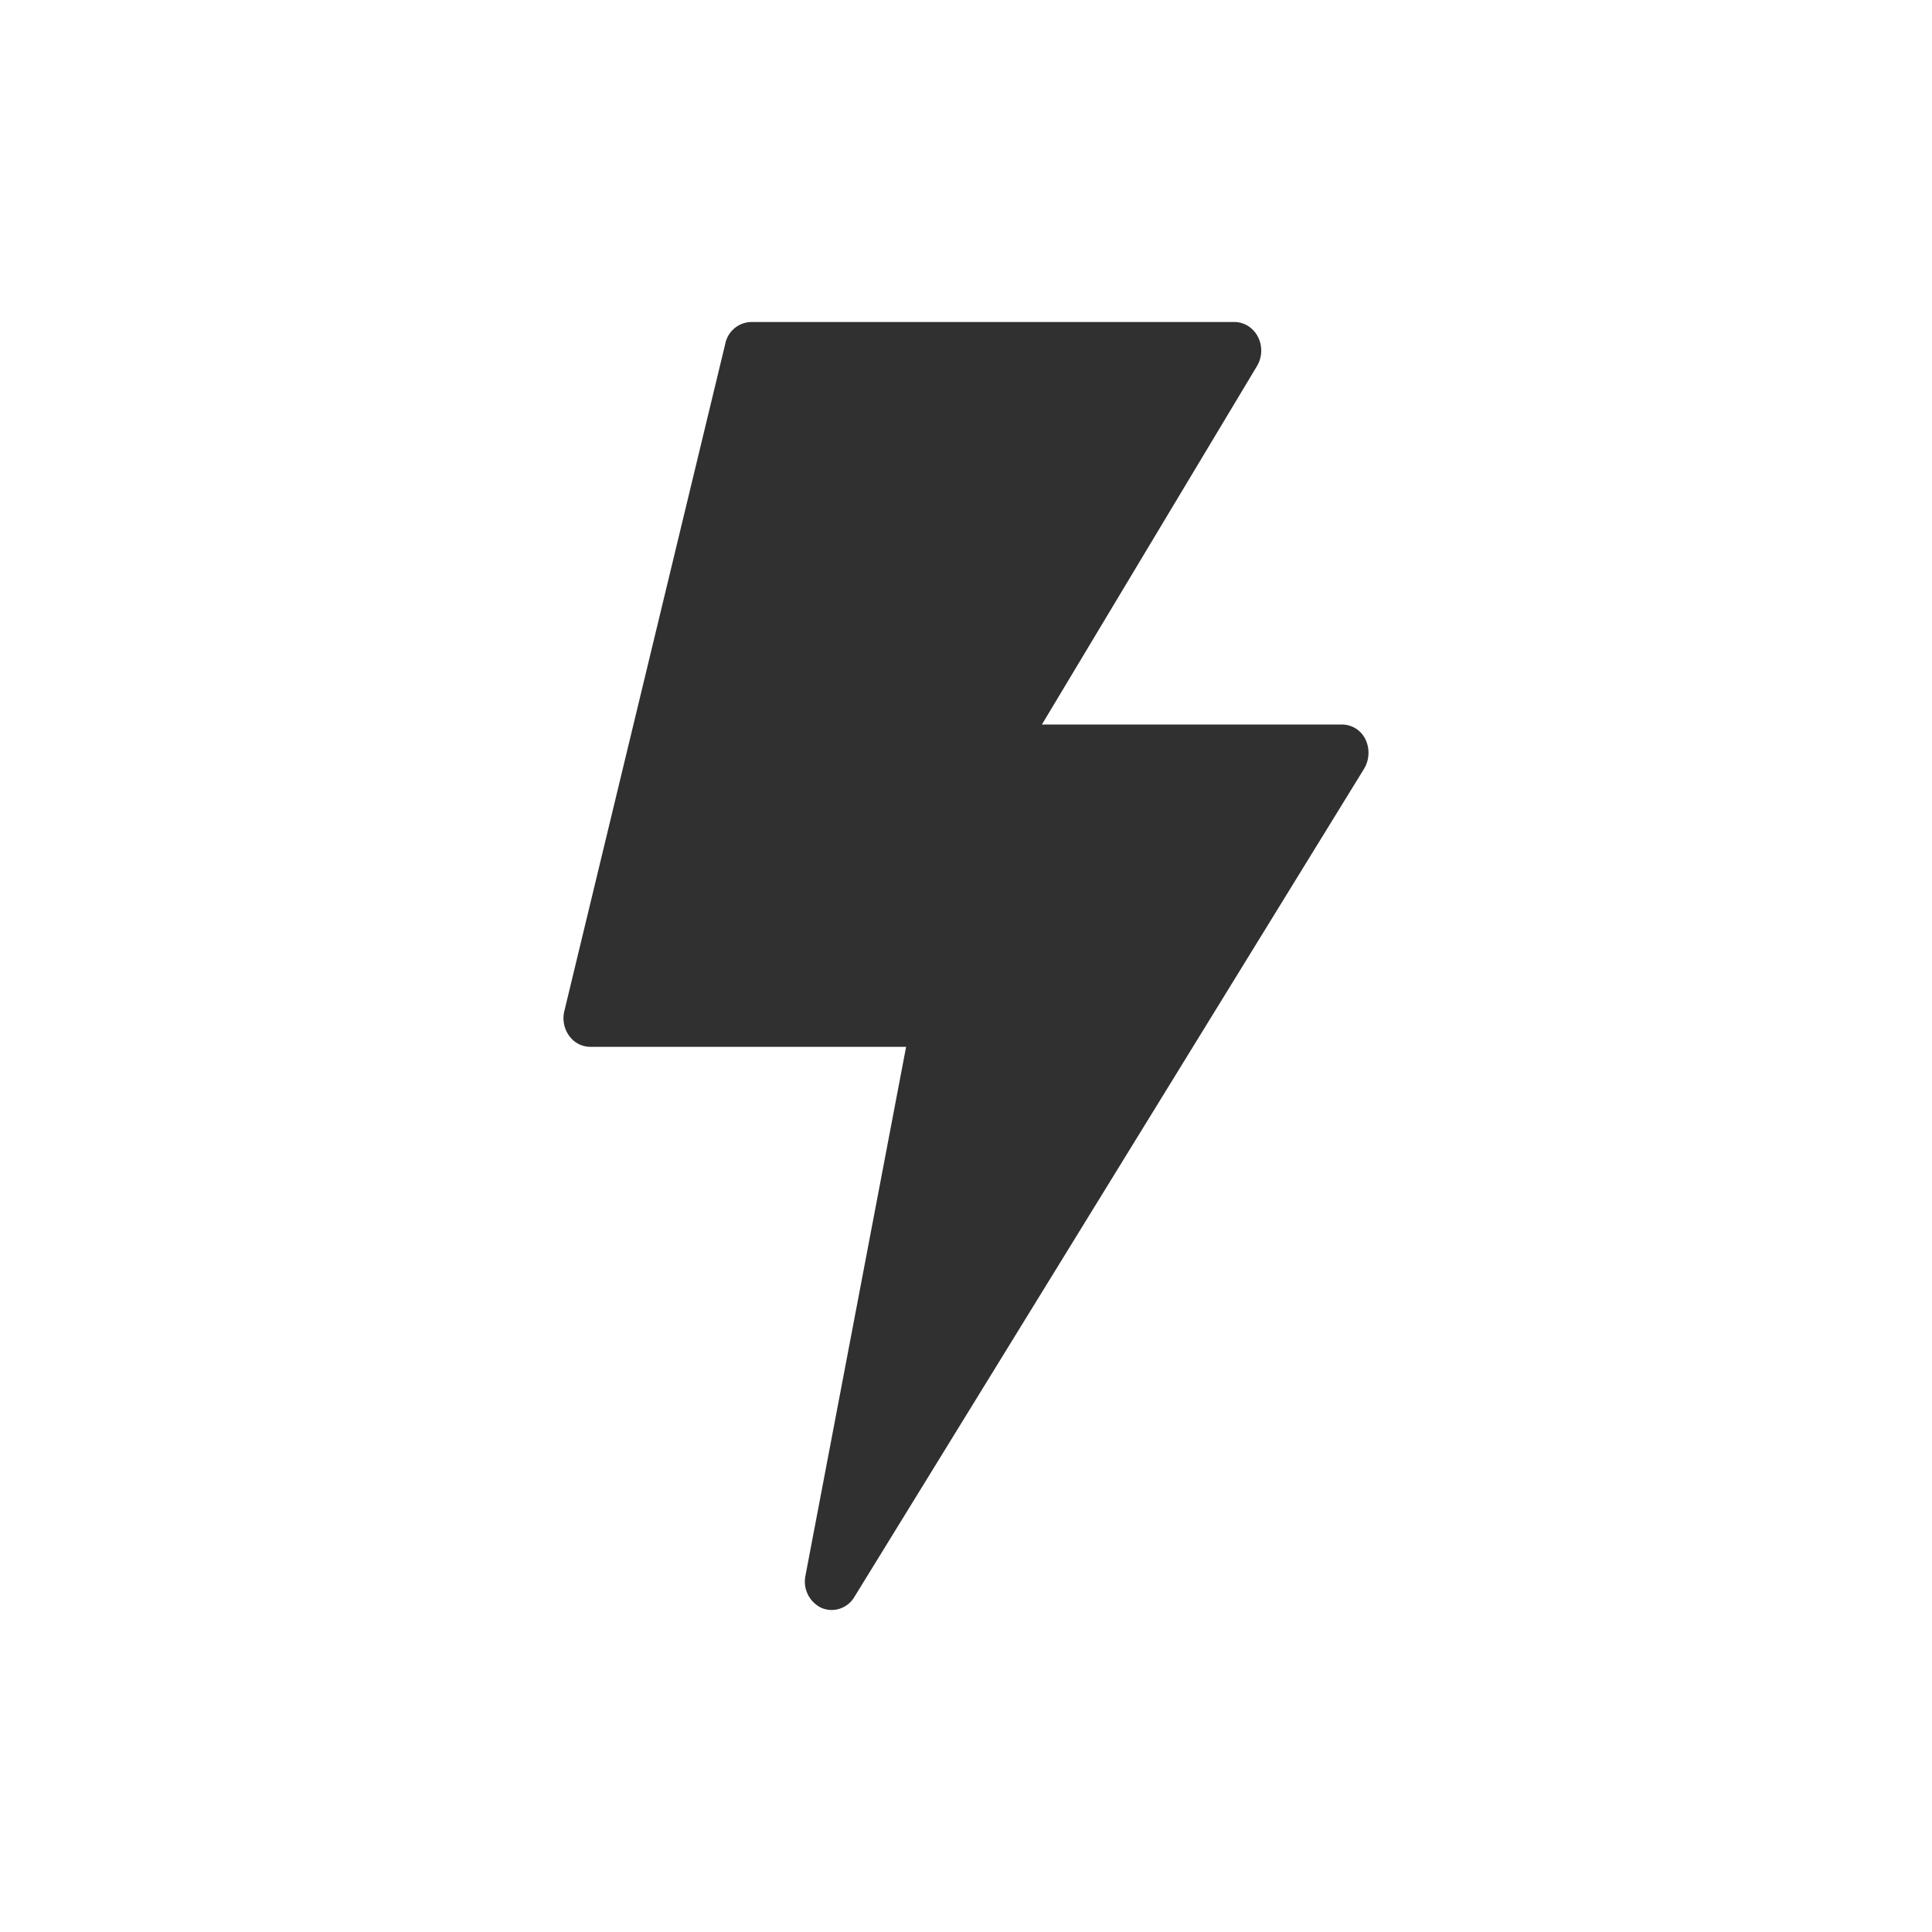 <svg xmlns="http://www.w3.org/2000/svg" width="24" height="24"><path fill="#1A1A1A" fill-opacity=".9" fill-rule="evenodd" d="M10.612 19.84a.33.33 0 01-.279.16.332.332 0 01-.128-.026.362.362 0 01-.199-.402l1.25-6.568H7.333c-.103 0-.2-.05-.263-.137a.374.374 0 01-.06-.305l2-8.293A.336.336 0 019.333 4h6c.122 0 .235.07.294.185a.377.377 0 01-.012.362L12.943 9h3.723c.122 0 .235.064.294.18a.387.387 0 01-.015.37l-6.333 10.29z"/></svg>